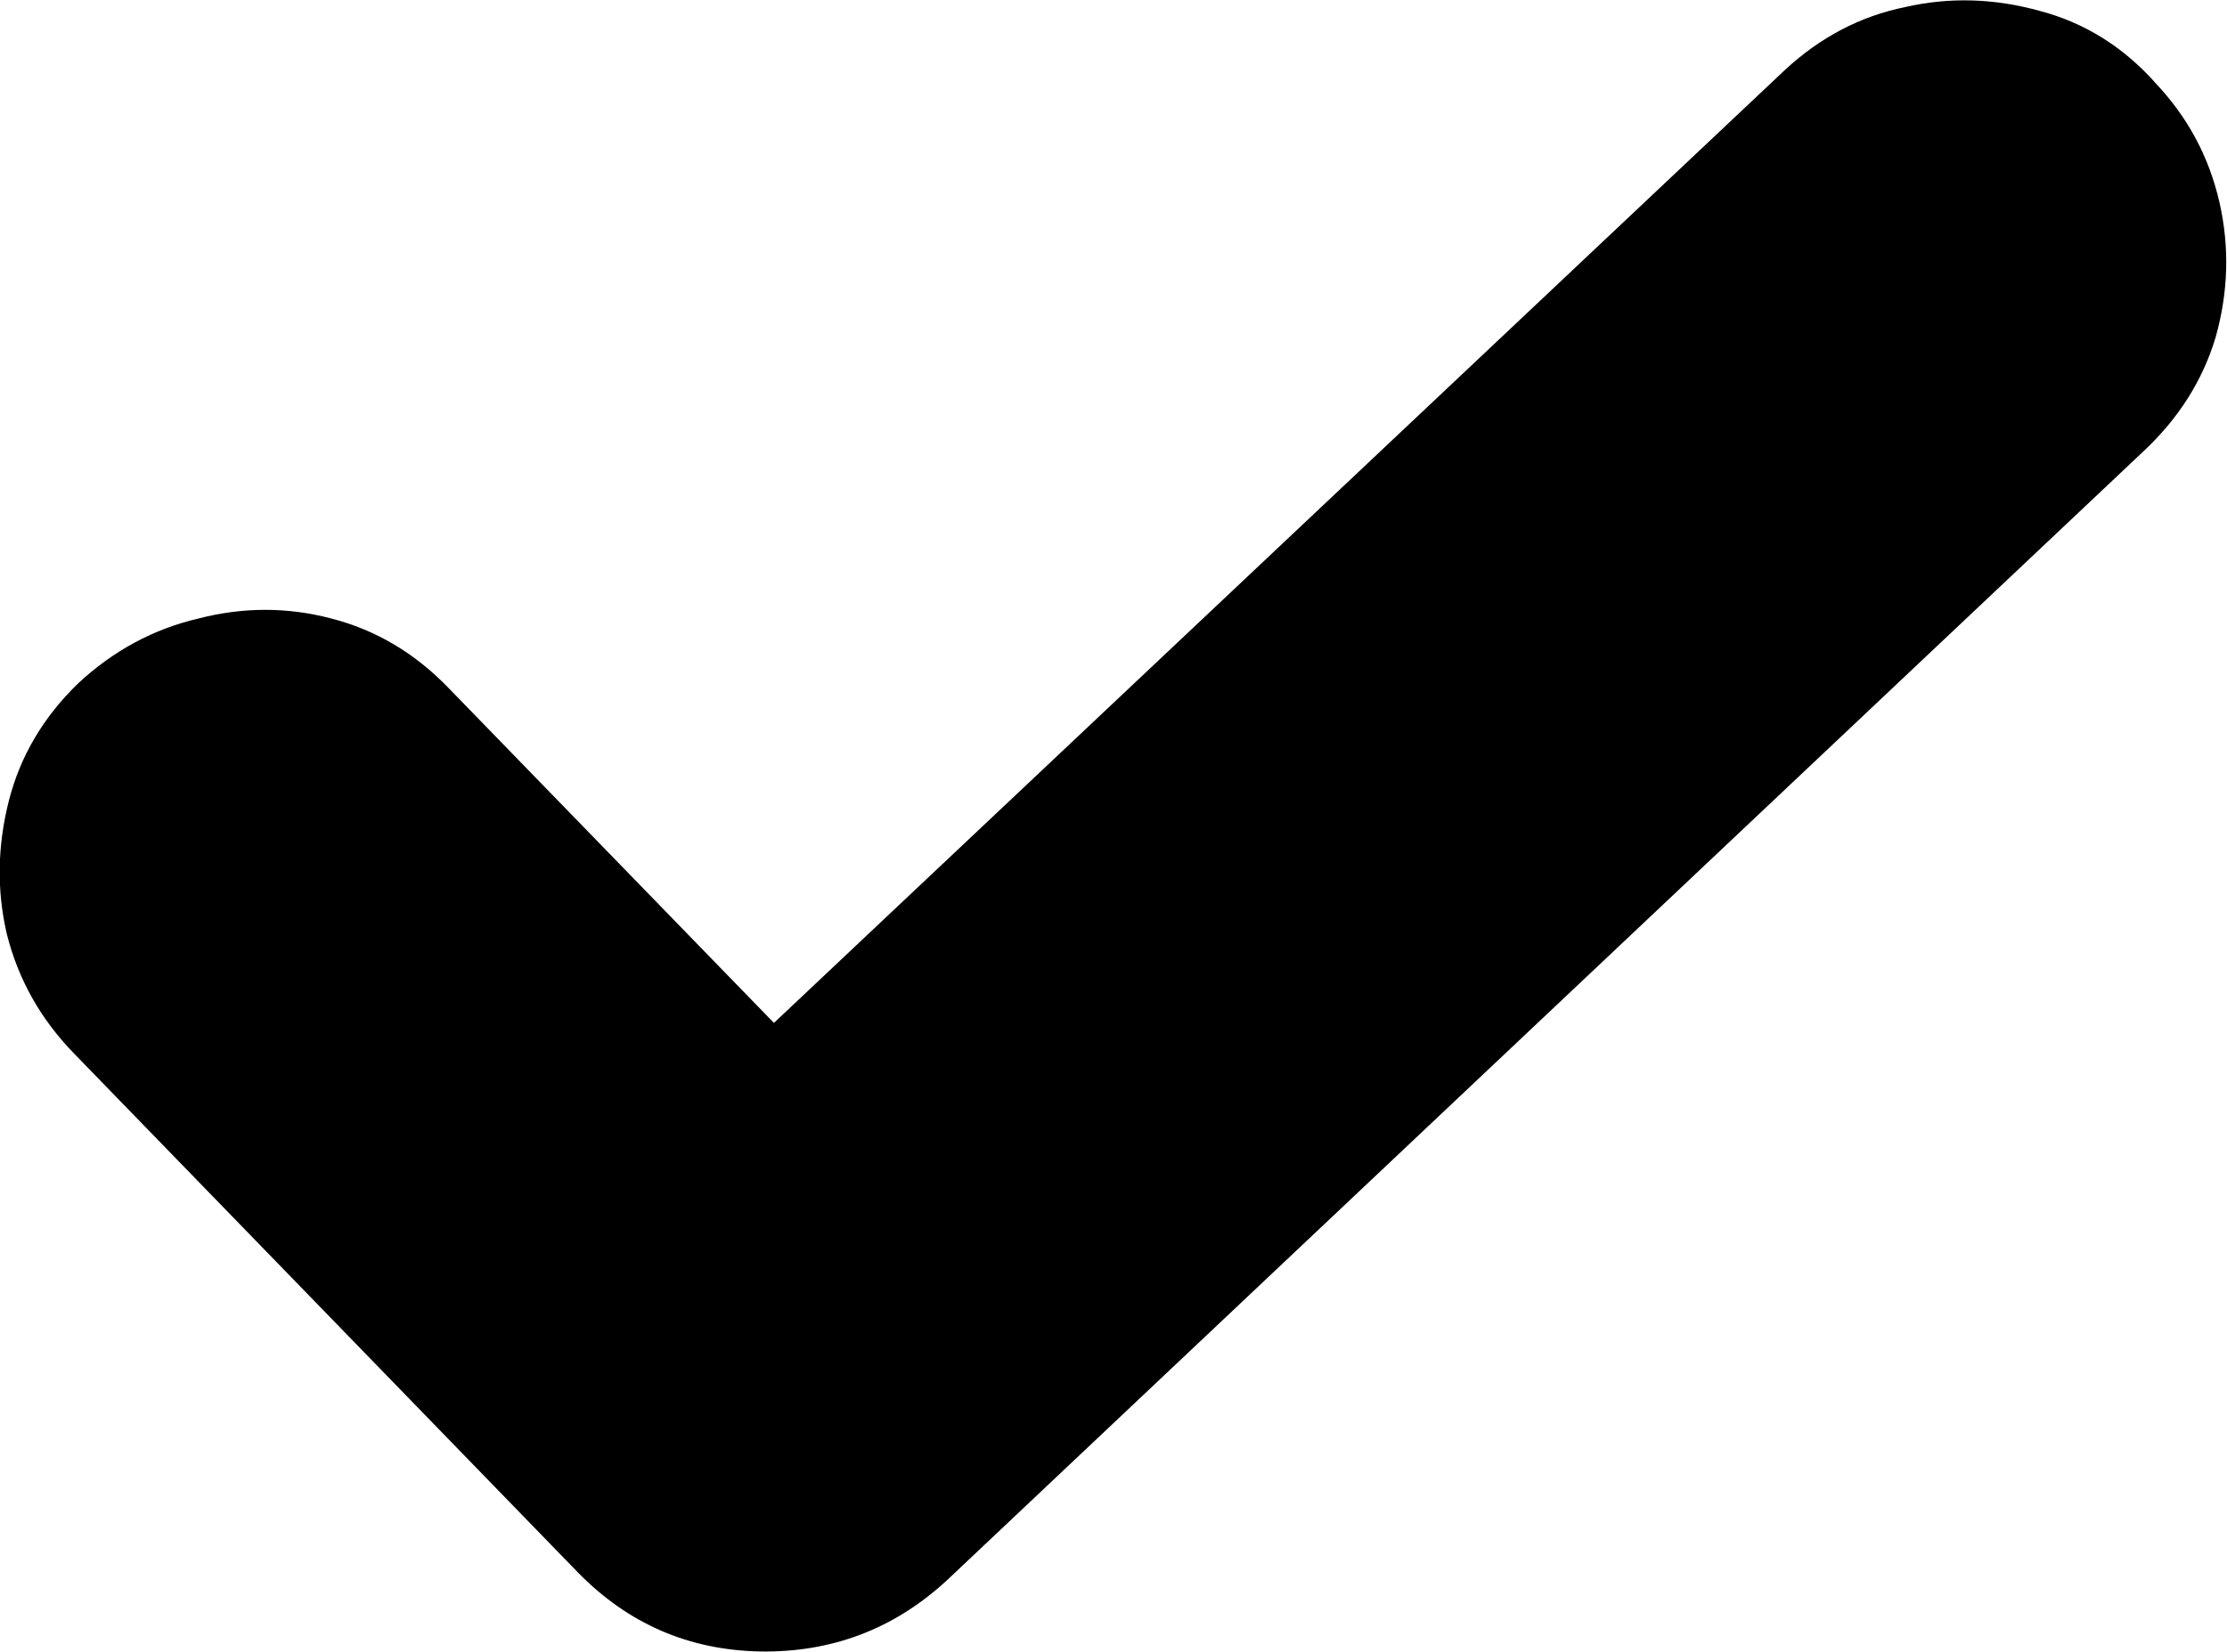 <?xml version="1.0" encoding="UTF-8" standalone="no"?>
<!-- Created with Inkscape (http://www.inkscape.org/) -->

<svg
   version="1.1"
   id="svg1"
   width="18.145"
   height="13.461"
   viewBox="0 0 18.145 13.461"
   sodipodi:docname="stepupwebpage2.pdf"
   inkscape:version="0.0"
   inkscape:export-batch-path="Build/img"
   inkscape:export-batch-name="stepupwebpage2"
   xmlns:inkscape="http://www.inkscape.org/namespaces/inkscape"
   xmlns:sodipodi="http://sodipodi.sourceforge.net/DTD/sodipodi-0.dtd"
   xmlns="http://www.w3.org/2000/svg"
   xmlns:svg="http://www.w3.org/2000/svg">
  <defs
     id="defs1">
    <clipPath
       clipPathUnits="userSpaceOnUse"
       id="clipPath71">
      <path
         d="M 1.4305e-5,0 H 960 V 540 H 1.4305e-5 Z"
         transform="matrix(1,0,0,-1,-532.6,411.53)"
         clip-rule="evenodd"
         id="path71" />
    </clipPath>
  </defs>
  <sodipodi:namedview
     id="namedview1"
     pagecolor="#ffffff"
     bordercolor="#000000"
     borderopacity="0.25"
     inkscape:showpageshadow="2"
     inkscape:pageopacity="0.0"
     inkscape:pagecheckerboard="0"
     inkscape:deskcolor="#d1d1d1"
     inkscape:zoom="0.9375"
     inkscape:cx="1199.4667"
     inkscape:cy="284.26667"
     inkscape:window-width="1280"
     inkscape:window-height="950"
     inkscape:window-x="0"
     inkscape:window-y="46"
     inkscape:window-maximized="1"
     inkscape:current-layer="g56">
    <inkscape:page
       x="0"
       y="0"
       width="18.145"
       height="13.461"
       id="page1"
       margin="0"
       bleed="0" />
  </sodipodi:namedview>
  <g
     id="g56"
     inkscape:groupmode="layer"
     inkscape:label="2"
     transform="translate(-934.001,-282.321)">
    <path
       id="path70"
       d="m 15.984,-7.746 c -0.196,-0.217 -0.431,-0.363 -0.703,-0.434 -0.275,-0.076 -0.548,-0.085 -0.82,-0.023 -0.275,0.056 -0.521,0.185 -0.738,0.387 L 7.546,-1.992 5.554,-4.043 c -0.205,-0.211 -0.442,-0.352 -0.715,-0.422 -0.267,-0.07 -0.536,-0.07 -0.809,0 -0.275,0.064 -0.521,0.196 -0.738,0.398 -0.211,0.205 -0.352,0.442 -0.422,0.715 -0.07,0.275 -0.076,0.548 -0.012,0.82 0.07,0.275 0.205,0.516 0.41,0.727 L 6.351,1.371 C 6.656,1.681 7.025,1.843 7.464,1.851 7.901,1.857 8.279,1.714 8.601,1.418 l 7.313,-6.902 c 0.217,-0.202 0.366,-0.437 0.445,-0.703 0.076,-0.272 0.085,-0.545 0.023,-0.82 -0.064,-0.281 -0.196,-0.527 -0.398,-0.738 z m 0,0"
       style="fill:#000000;fill-opacity:1;fill-rule:nonzero;stroke:none"
       aria-label="✔"
       transform="matrix(1.333,0,0,1.333,930.248,293.313)"
       clip-path="url(#clipPath71)" />
  </g>
</svg>
